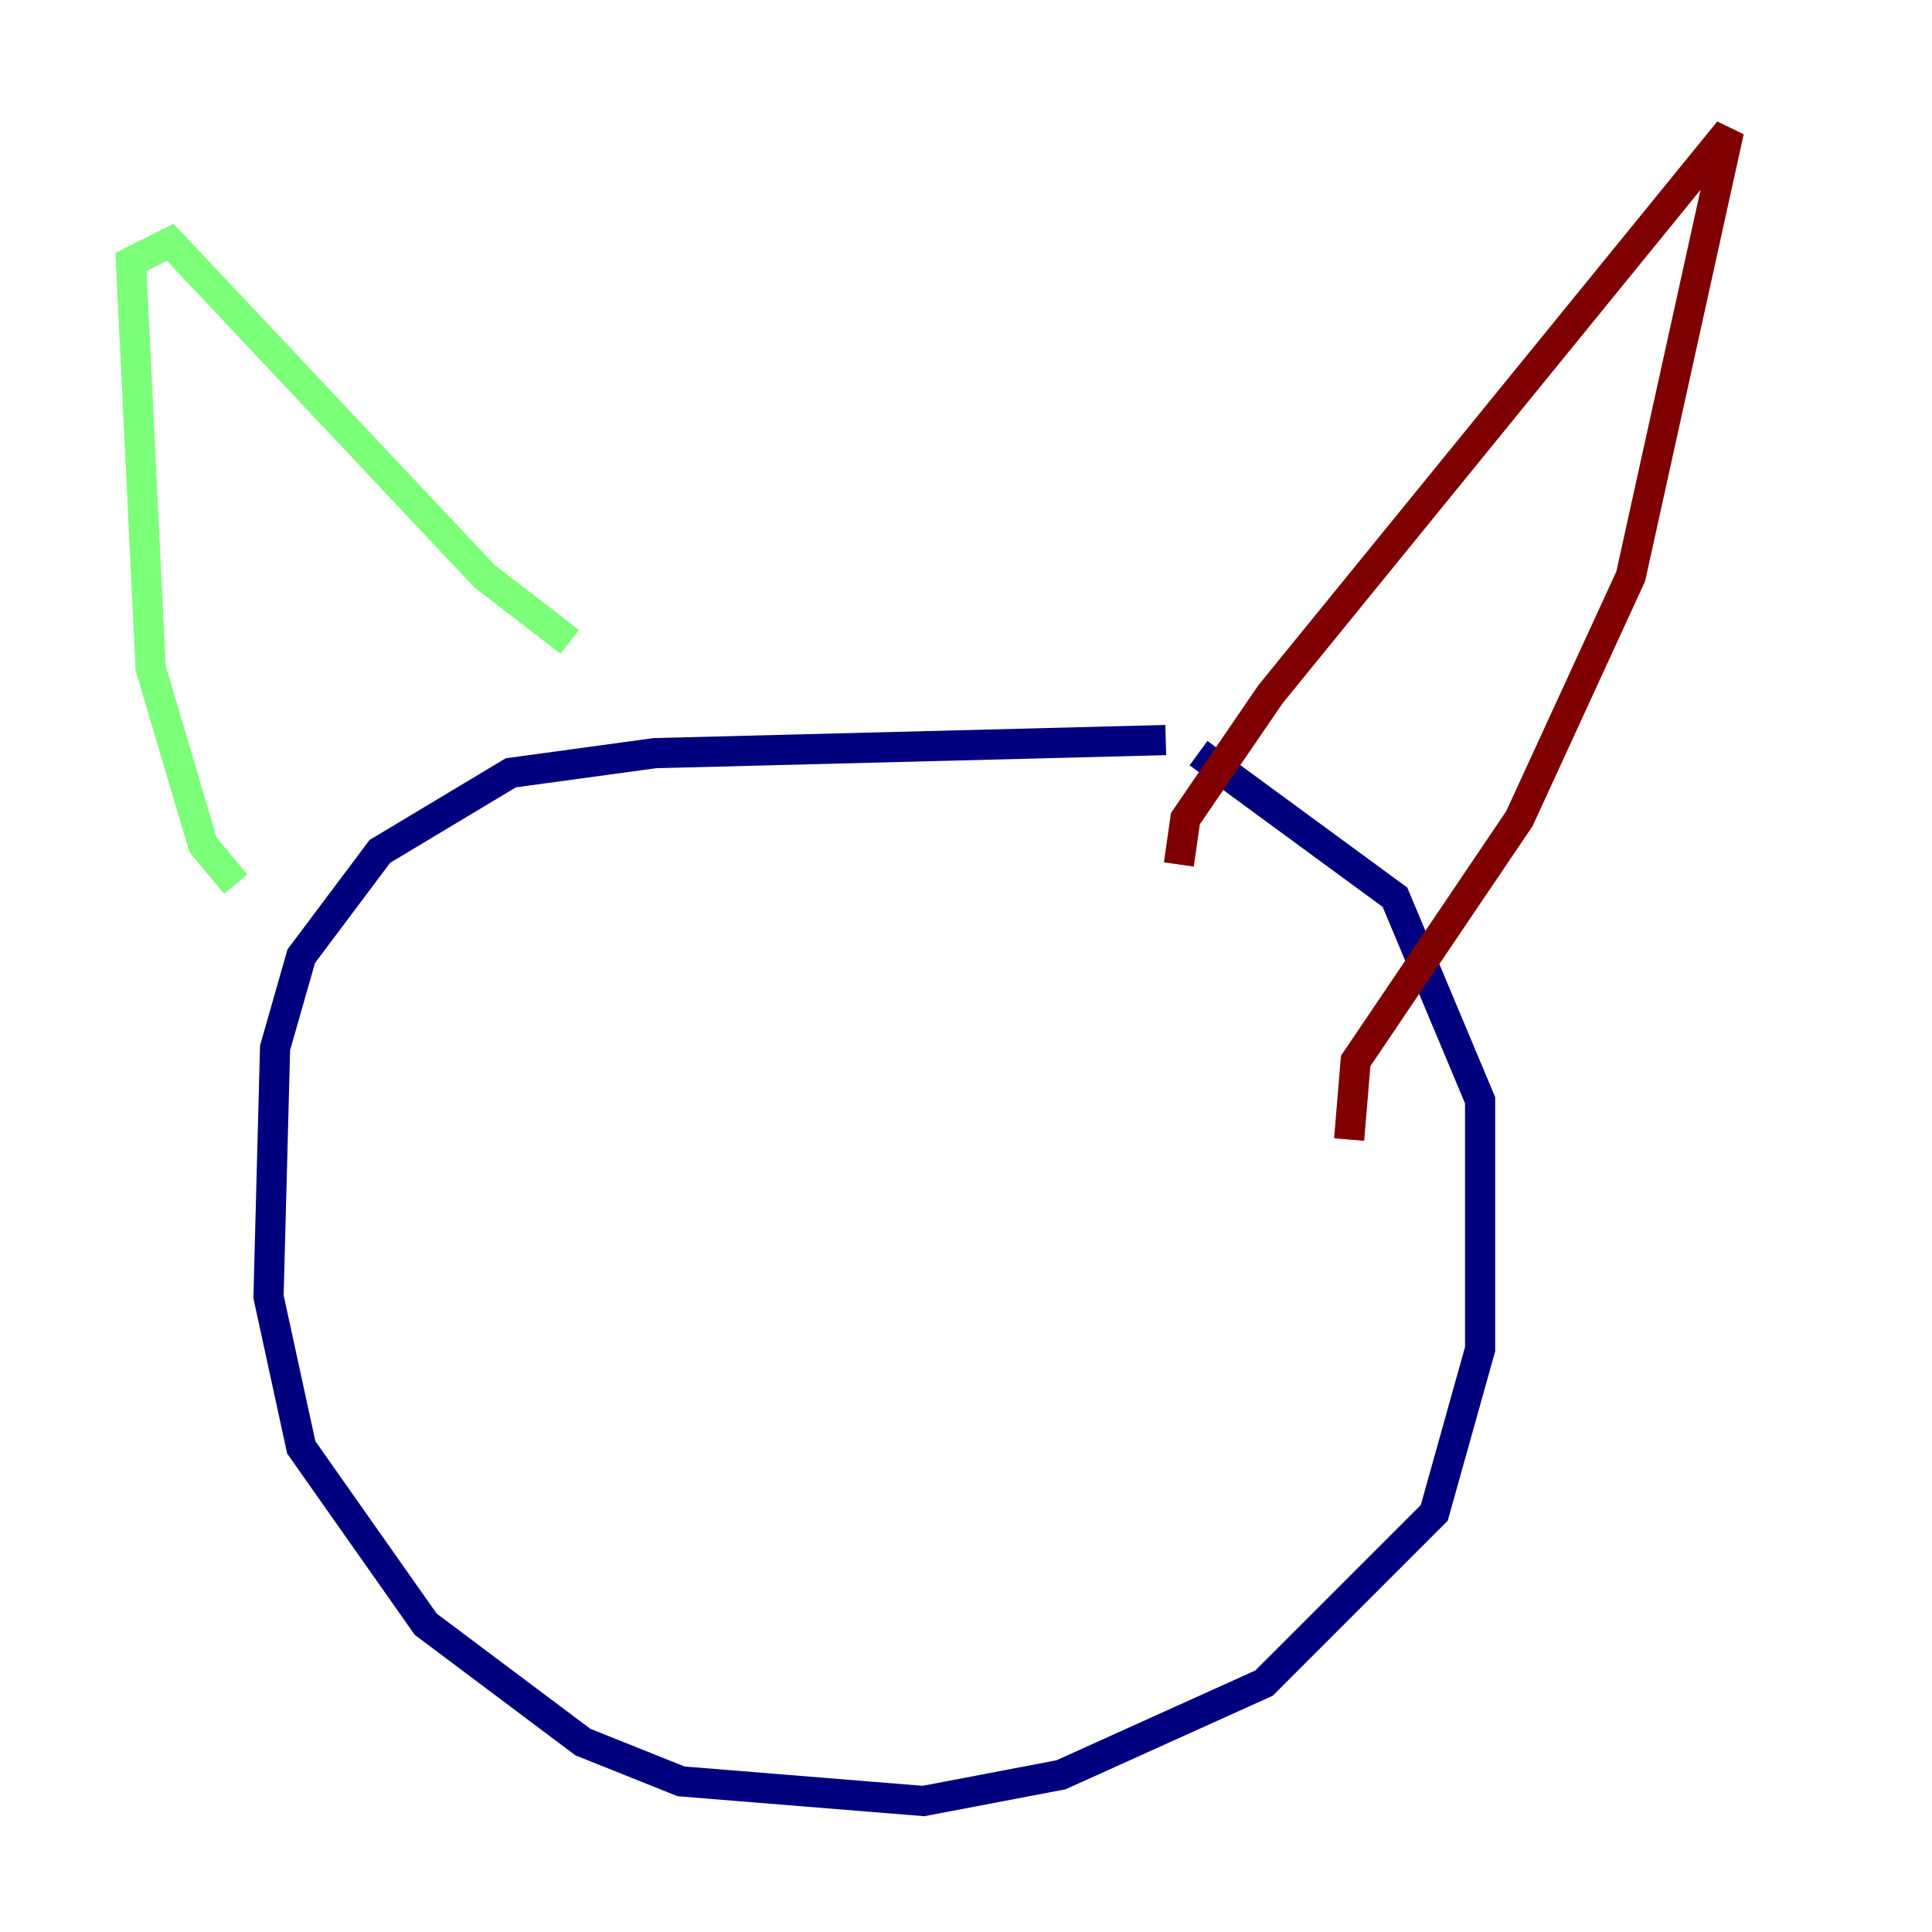 <?xml version="1.0" encoding="utf-8" ?>
<svg baseProfile="tiny" height="128" version="1.2" viewBox="0,0,128,128" width="128" xmlns="http://www.w3.org/2000/svg" xmlns:ev="http://www.w3.org/2001/xml-events" xmlns:xlink="http://www.w3.org/1999/xlink"><defs /><polyline fill="none" points="77.234,49.031 43.39,49.898 33.844,51.2 25.166,56.407 19.959,63.349 18.224,69.424 17.79,85.912 19.959,95.891 28.203,107.607 38.617,115.417 45.125,118.02 61.18,119.322 70.291,117.586 83.742,111.512 95.024,100.231 98.061,89.383 98.061,72.895 92.42,59.444 79.403,49.898" stroke="#00007f" stroke-width="2" /><polyline fill="none" points="15.62,58.576 13.451,55.973 9.98,44.258 8.678,17.356 11.281,16.054 32.108,38.183 37.749,42.522" stroke="#7cff79" stroke-width="2" /><polyline fill="none" points="78.102,57.275 78.536,54.237 84.176,45.993 114.549,8.678 108.041,38.183 100.664,54.237 89.817,70.291 89.383,75.498" stroke="#7f0000" stroke-width="2" /></svg>